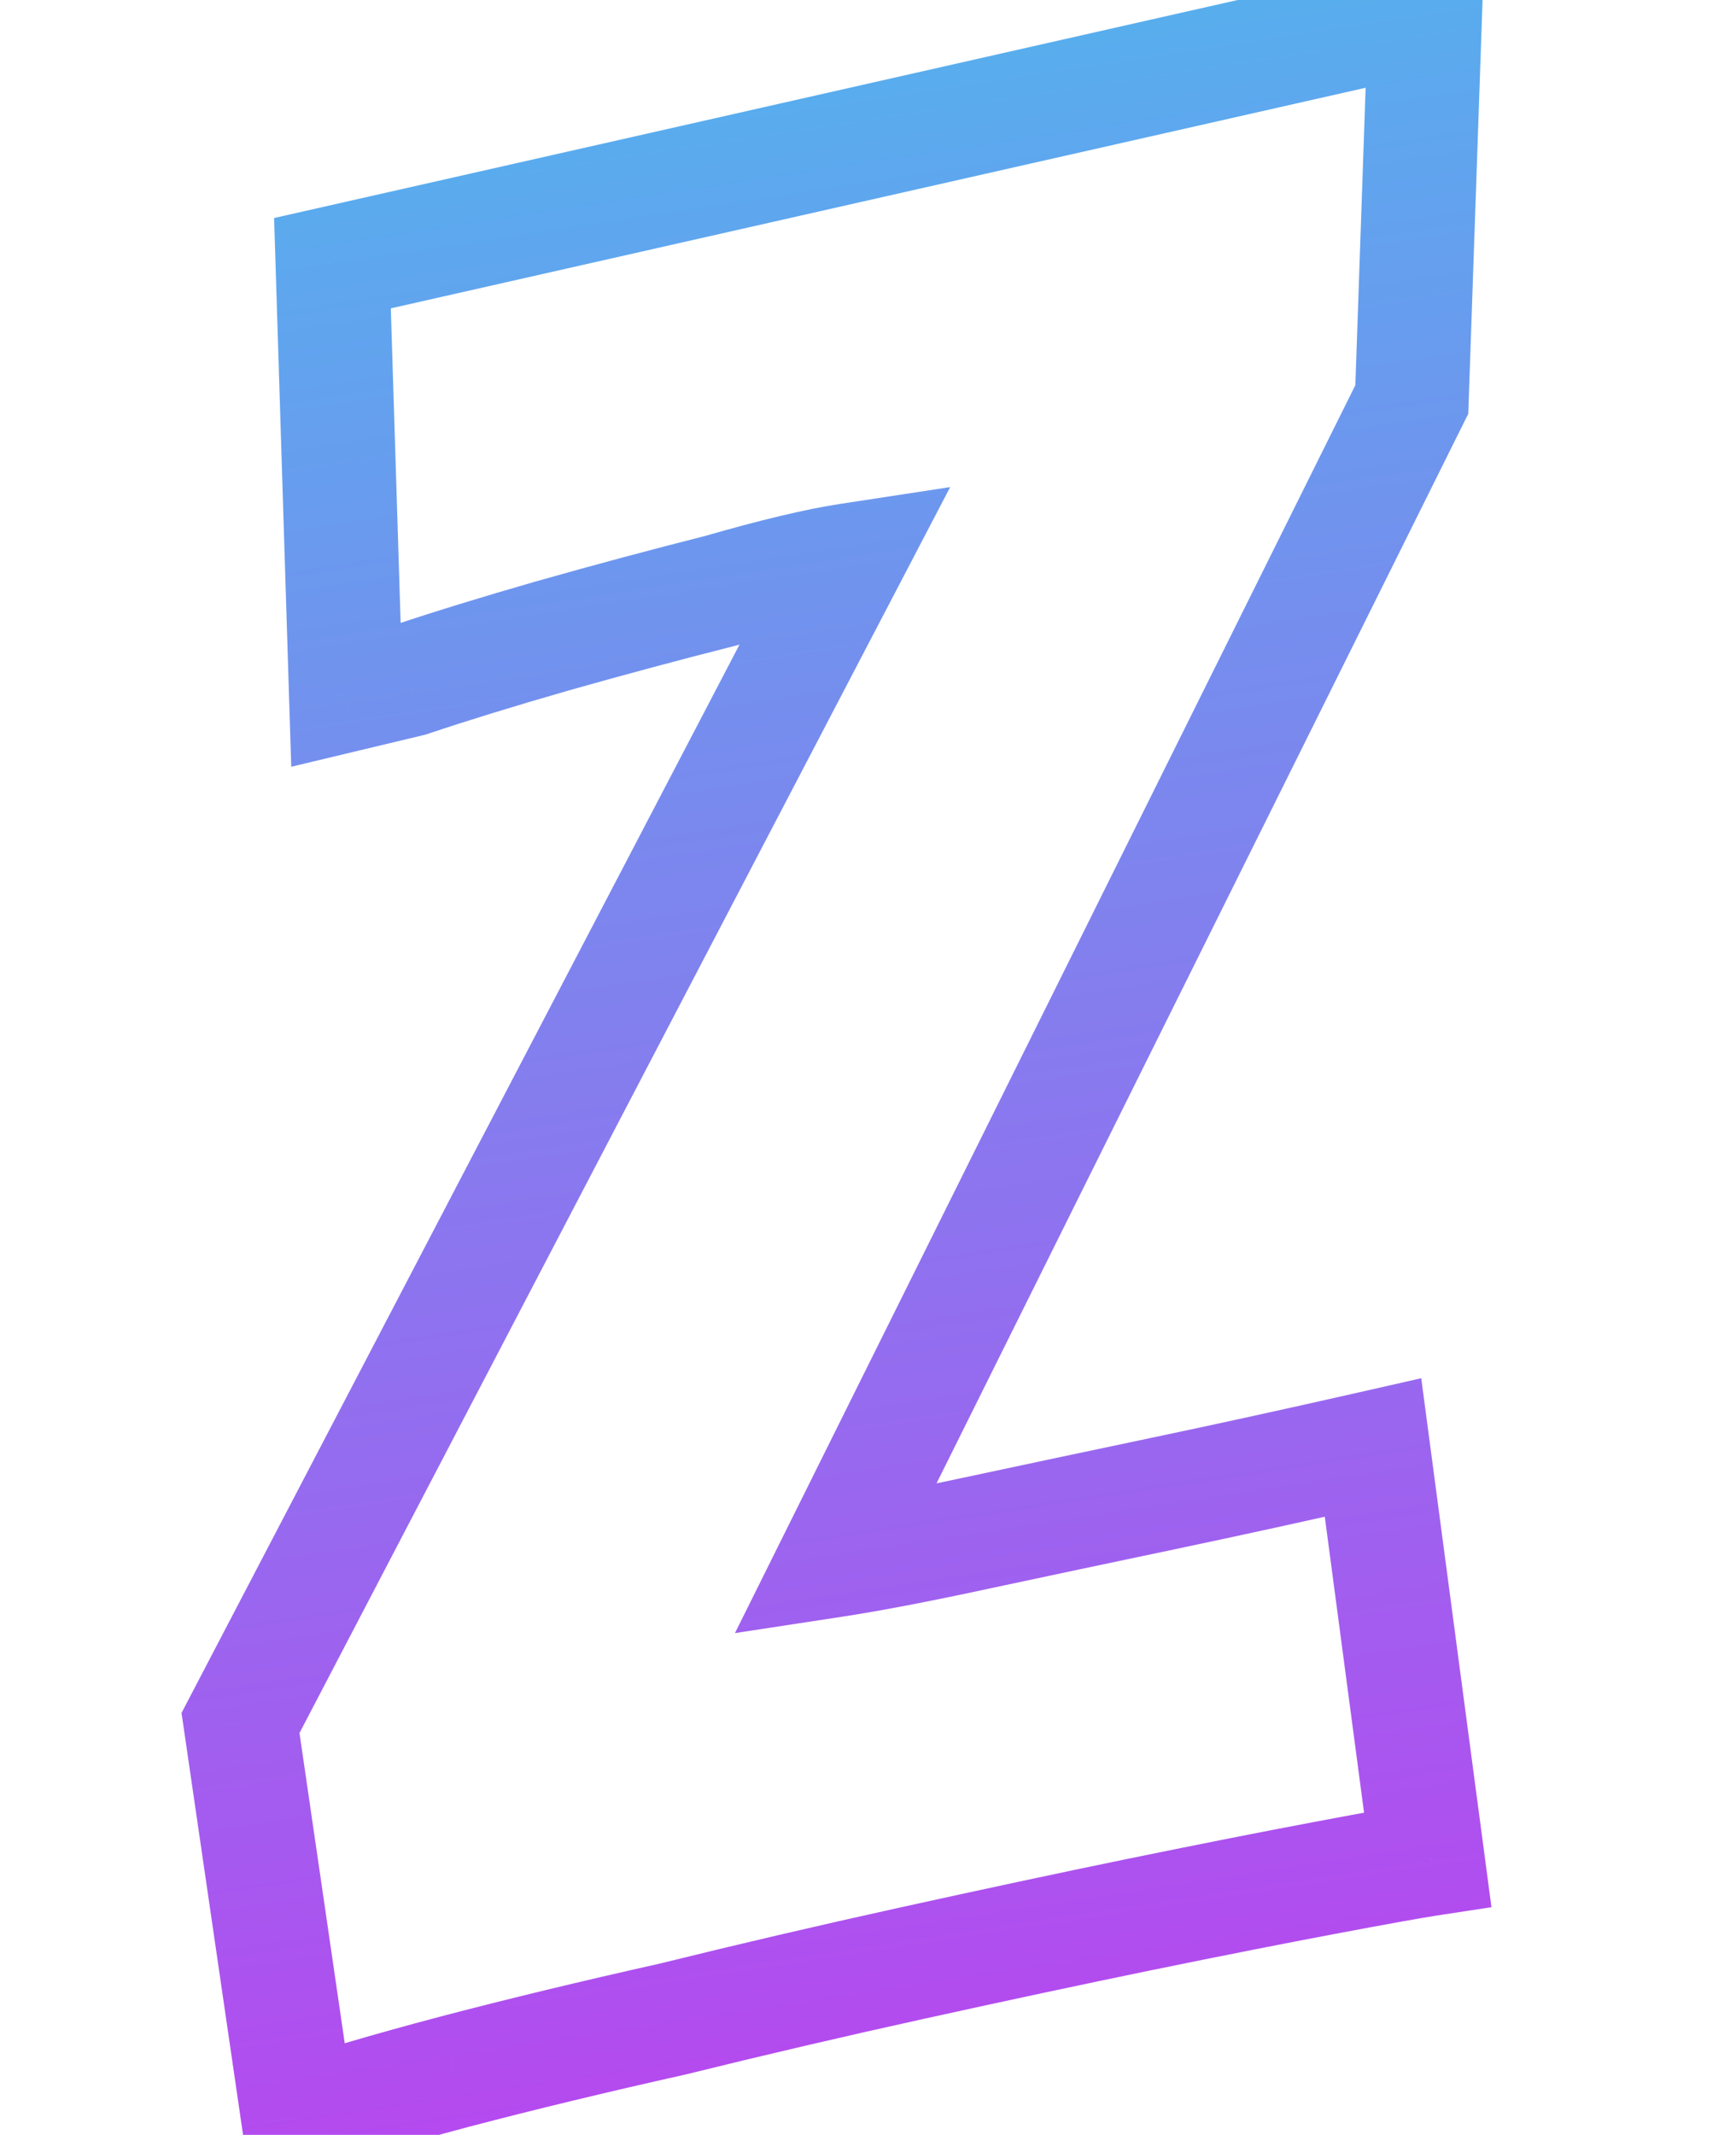 <svg width="61" height="75" viewBox="0 0 61 75" fill="none" xmlns="http://www.w3.org/2000/svg">
<path d="M50.166 65.322L50.468 67.299L52.407 67.003L52.149 65.059L50.166 65.322ZM46.574 65.968L46.945 67.934L46.574 65.968ZM40.07 67.254L39.669 65.295L39.667 65.295L40.07 67.254ZM32.076 68.962L31.646 67.009L32.076 68.962ZM23.637 70.932L24.073 72.884L24.095 72.879L24.117 72.873L23.637 70.932ZM15.957 72.786L15.45 70.851L15.444 70.853L15.957 72.786ZM10.474 74.401L8.495 74.689L8.843 77.077L11.125 76.292L10.474 74.401ZM8.451 60.531L6.678 59.605L6.378 60.179L6.472 60.82L8.451 60.531ZM29.787 19.686L31.56 20.612L33.388 17.112L29.485 17.709L29.787 19.686ZM25.29 20.762L25.781 22.7L25.812 22.693L25.843 22.684L25.29 20.762ZM19.413 22.34L18.868 20.416L18.86 20.418L19.413 22.34ZM14.405 23.883L14.87 25.828L14.957 25.807L15.041 25.779L14.405 23.883ZM12.156 24.421L10.157 24.483L10.234 26.937L12.622 26.366L12.156 24.421ZM11.682 9.246L11.24 7.295L9.631 7.659L9.683 9.309L11.682 9.246ZM50.074 0.56L52.073 0.629L52.162 -1.963L49.633 -1.39L50.074 0.56ZM49.609 14.033L51.4 14.924L51.593 14.536L51.607 14.102L49.609 14.033ZM29.331 54.814L27.54 53.924L25.825 57.373L29.633 56.791L29.331 54.814ZM34.331 53.855L33.913 51.9L33.91 51.9L34.331 53.855ZM40.916 52.46L40.505 50.503L40.916 52.46ZM48.245 50.854L50.228 50.591L49.94 48.419L47.803 48.904L48.245 50.854ZM49.864 63.345C49.254 63.438 48.022 63.661 46.204 64.003L46.945 67.934C48.777 67.589 49.939 67.38 50.468 67.299L49.864 63.345ZM46.204 64.003C44.366 64.349 42.187 64.78 39.669 65.295L40.471 69.214C42.975 68.701 45.133 68.275 46.945 67.934L46.204 64.003ZM39.667 65.295C37.208 65.801 34.535 66.372 31.646 67.009L32.507 70.915C35.38 70.282 38.036 69.715 40.473 69.213L39.667 65.295ZM31.646 67.009C28.749 67.647 25.919 68.307 23.157 68.99L24.117 72.873C26.845 72.199 29.641 71.546 32.507 70.915L31.646 67.009ZM23.201 68.98C20.426 69.6 17.842 70.224 15.45 70.851L16.465 74.72C18.803 74.107 21.339 73.494 24.073 72.884L23.201 68.98ZM15.444 70.853C13.121 71.469 11.242 72.021 9.823 72.51L11.125 76.292C12.413 75.849 14.188 75.324 16.47 74.719L15.444 70.853ZM12.453 74.112L10.43 60.243L6.472 60.82L8.495 74.689L12.453 74.112ZM10.224 61.457L31.56 20.612L28.015 18.76L6.678 59.605L10.224 61.457ZM29.485 17.709C28.282 17.893 26.686 18.279 24.737 18.84L25.843 22.684C27.739 22.139 29.141 21.808 30.089 21.663L29.485 17.709ZM24.799 18.823C22.848 19.317 20.871 19.848 18.868 20.416L19.958 24.264C21.927 23.707 23.868 23.185 25.781 22.7L24.799 18.823ZM18.86 20.418C16.919 20.976 15.22 21.499 13.768 21.987L15.041 25.779C16.422 25.315 18.063 24.809 19.966 24.262L18.86 20.418ZM13.939 21.938L11.691 22.476L12.622 26.366L14.87 25.828L13.939 21.938ZM14.155 24.358L13.681 9.184L9.683 9.309L10.157 24.483L14.155 24.358ZM12.123 11.197L50.515 2.511L49.633 -1.39L11.24 7.295L12.123 11.197ZM48.075 0.491L47.61 13.964L51.607 14.102L52.073 0.629L48.075 0.491ZM47.818 13.143L27.54 53.924L31.122 55.705L51.4 14.924L47.818 13.143ZM29.633 56.791C30.955 56.589 32.666 56.26 34.752 55.811L33.91 51.9C31.859 52.342 30.237 52.653 29.028 52.837L29.633 56.791ZM34.749 55.811C36.879 55.356 39.071 54.892 41.328 54.418L40.505 50.503C38.244 50.978 36.047 51.444 33.913 51.9L34.749 55.811ZM41.328 54.418C43.597 53.94 46.051 53.403 48.688 52.805L47.803 48.904C45.184 49.498 42.751 50.031 40.505 50.503L41.328 54.418ZM46.263 51.117L48.183 65.585L52.149 65.059L50.228 50.591L46.263 51.117Z" fill="url(#paint0_linear_7_453)"/>
<defs>
<linearGradient id="paint0_linear_7_453" x1="17.759" y1="-11.826" x2="33.173" y2="89.002" gradientUnits="userSpaceOnUse">
<stop stop-color="#43C4ED"/>
<stop offset="1" stop-color="#CA32F0"/>
</linearGradient>
</defs>
</svg>
